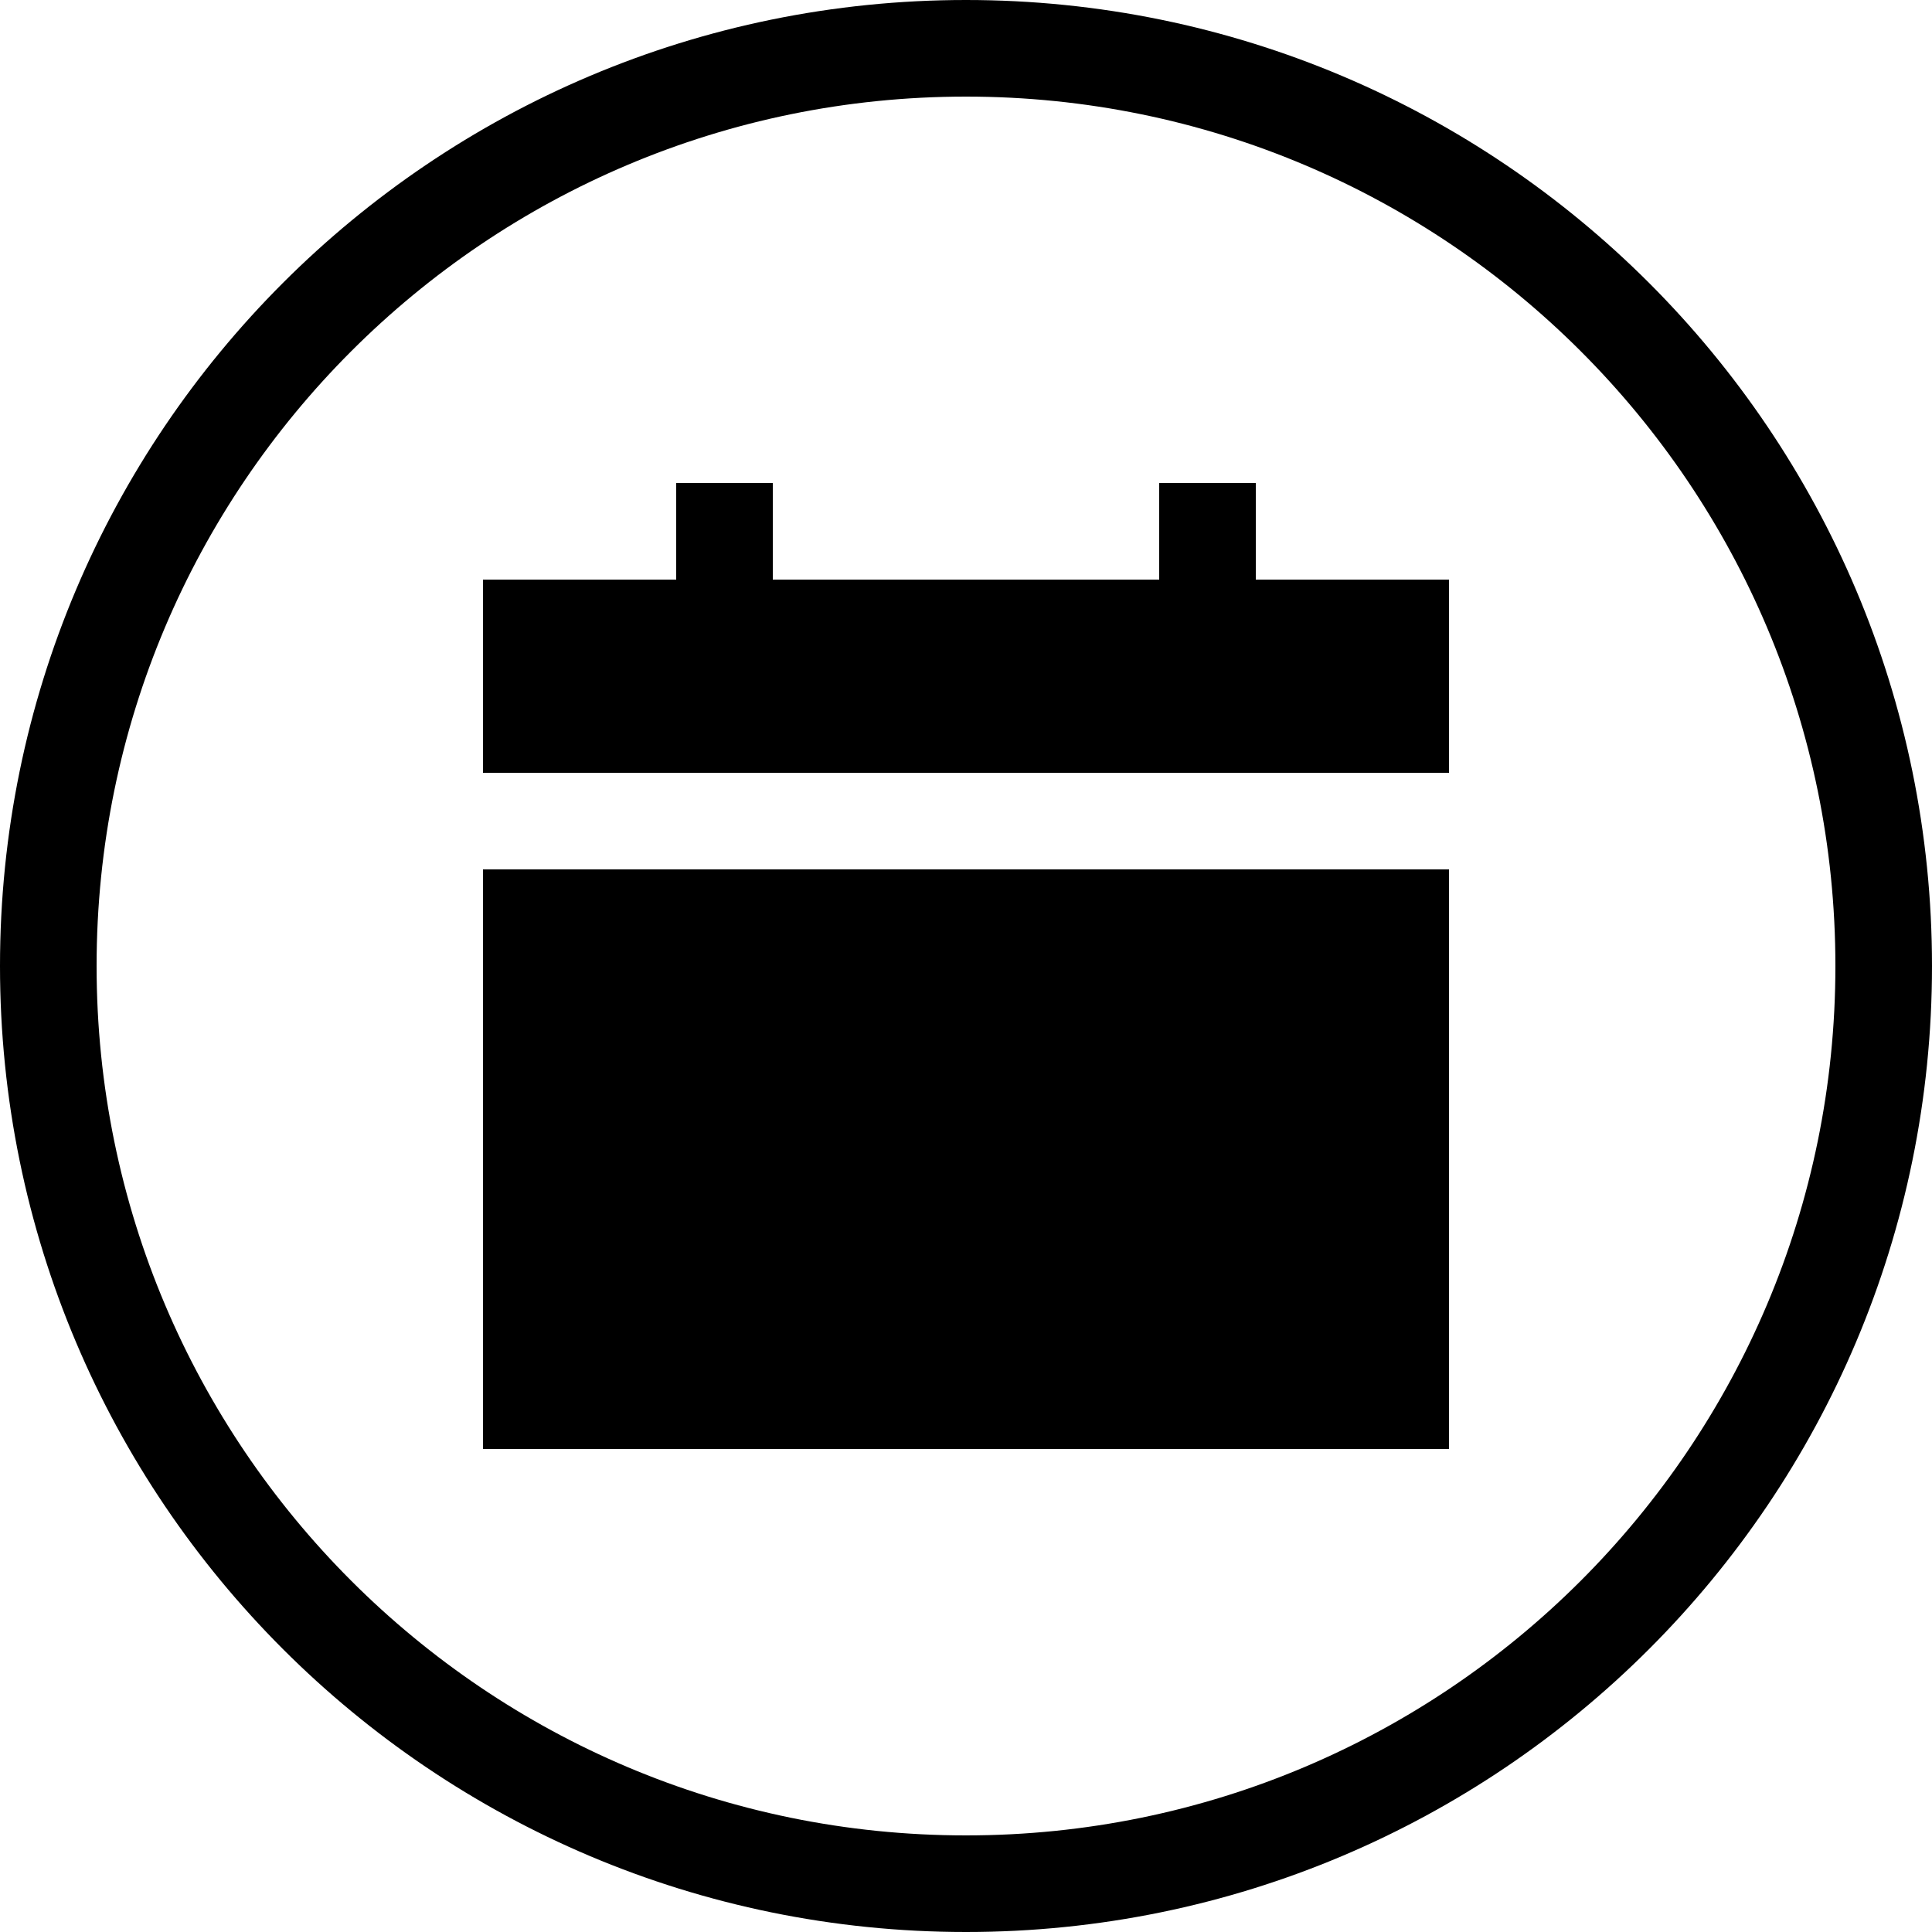 <svg width="20" height="20" viewBox="0 0 20 20" fill="none" xmlns="http://www.w3.org/2000/svg">
<path d="M0.5 10C0.5 4.753 4.753 0.5 10 0.5C15.247 0.5 19.5 4.753 19.5 10C19.5 15.247 15.247 19.5 10 19.5C4.753 19.5 0.5 15.247 0.5 10Z" stroke="currentColor"/>
<rect x="5" y="6" width="10" height="2" fill="currentColor"/>
<rect x="5" y="9" width="10" height="6" fill="currentColor"/>
<rect x="7" y="5" width="1" height="1" fill="currentColor"/>
<rect x="12" y="5" width="1" height="1" fill="currentColor"/>
</svg>
